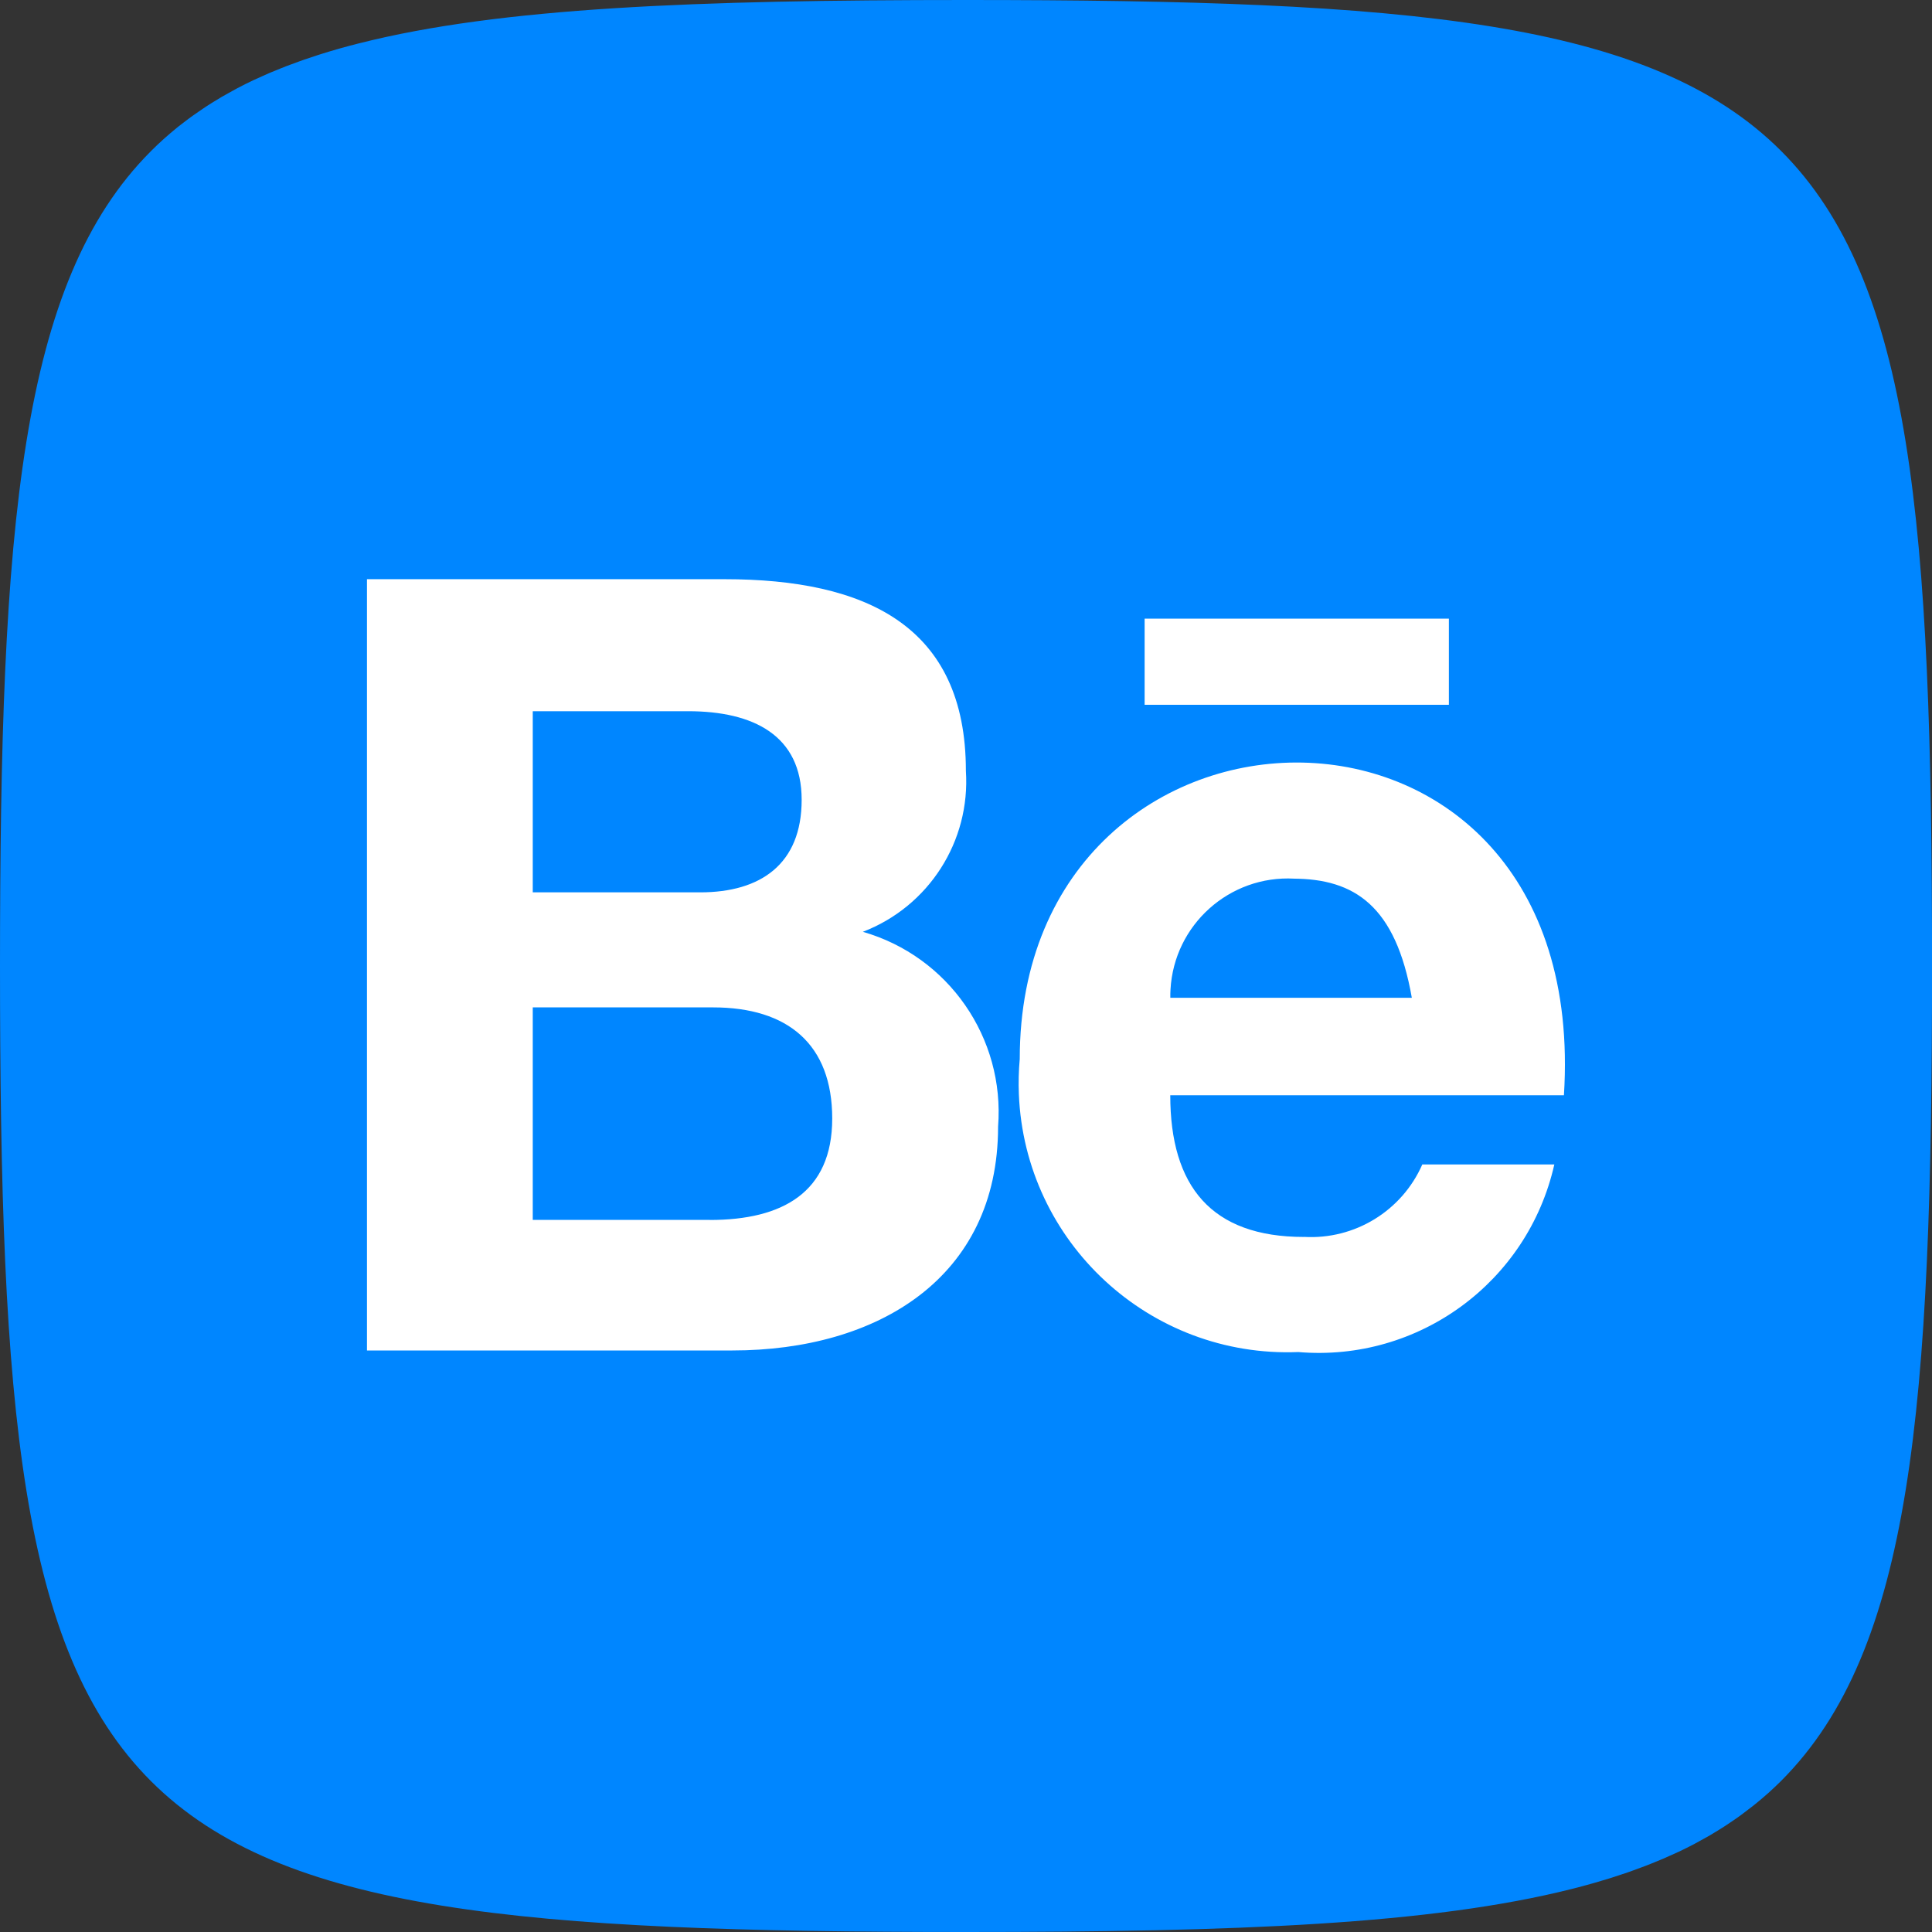 <?xml version="1.0" encoding="UTF-8"?>
<svg id="Layer_2" data-name="Layer 2" xmlns="http://www.w3.org/2000/svg" viewBox="0 0 330 330">
  <rect x="0" y="0" width="330" height="330" fill="#333333" stroke="none"/>
  <g id="Layer_2-2" data-name="Layer 2">
    <g id="BehanceLogo">
      <path d="M165.02,0C118.83,0,85.48,1.29,61.42,7.38c-.12,.03-.25,.06-.37,.09-.95,.24-1.88,.49-2.81,.75-.22,.06-.44,.12-.66,.19-.85,.24-1.68,.49-2.51,.75-.28,.09-.55,.17-.82,.26-.77,.25-1.53,.5-2.28,.76-.31,.11-.62,.22-.92,.33-.7,.25-1.41,.51-2.09,.77-.34,.13-.67,.27-1.01,.4-.64,.26-1.28,.51-1.91,.78-.4,.17-.78,.35-1.17,.52-.55,.25-1.1,.49-1.64,.74-.91,.43-1.79,.87-2.66,1.33-.28,.15-.55,.3-.82,.45-.62,.34-1.24,.68-1.85,1.03-.28,.16-.54,.33-.82,.5-.59,.35-1.17,.71-1.74,1.08-.26,.17-.51,.34-.76,.51-.58,.39-1.15,.78-1.71,1.18-.23,.16-.45,.33-.67,.49-.58,.43-1.14,.86-1.7,1.3-.19,.15-.38,.3-.56,.46-.59,.48-1.16,.97-1.73,1.48-.14,.13-.28,.25-.43,.38-.62,.56-1.23,1.14-1.82,1.73-.08,.08-.15,.15-.23,.23C3.44,48.21,0,89.44,0,165.01c0,151.24,13.75,164.99,164.98,164.99,46.19,0,79.54-1.29,103.6-7.38,.12-.03,.24-.06,.36-.09,.95-.24,1.89-.5,2.82-.76,.22-.06,.43-.12,.64-.18,.85-.24,1.69-.5,2.52-.75,.27-.08,.54-.17,.81-.26,.77-.25,1.54-.5,2.29-.76,.31-.11,.61-.22,.92-.33,.7-.25,1.41-.51,2.09-.77,.34-.13,.67-.27,1.01-.4,.64-.26,1.28-.51,1.91-.78,.39-.17,.77-.34,1.15-.51,.56-.25,1.12-.49,1.67-.75,.9-.43,1.79-.87,2.66-1.33,.28-.15,.55-.3,.83-.46,.62-.34,1.24-.67,1.84-1.02,.28-.16,.55-.33,.82-.5,.59-.35,1.17-.71,1.74-1.08,.26-.17,.51-.34,.76-.51,.58-.38,1.14-.77,1.7-1.17,.23-.16,.45-.33,.67-.5,.57-.43,1.14-.86,1.7-1.3,.19-.15,.38-.31,.57-.46,.59-.48,1.16-.97,1.73-1.47,.14-.13,.29-.25,.43-.38,.62-.56,1.22-1.14,1.82-1.72,.08-.08,.16-.15,.23-.23,22.3-22.35,25.74-63.59,25.74-139.15C330,13.75,316.25,0,165.02,0Z" style="fill: #0086ff; fill-rule: evenodd;"/>
      <path d="M195.51,120.38h51.97v-14.71h-51.97v14.71Zm25.57,29.7c-11.07-.61-20.54,7.87-21.15,18.94-.03,.47-.04,.94-.03,1.41h41.25c-2.75-15.68-9.76-20.35-20.35-20.35h.27Zm1.65,61.19c8.66,.5,16.72-4.43,20.21-12.37h22.55c-4.53,20.1-23.19,33.78-43.73,32.04-25.34,1.02-46.71-18.71-47.73-44.05-.08-2-.03-4.01,.15-6,0-67.38,97.76-69.71,92.95,6.19h-67.24c0,15.54,7.01,24.2,22.83,24.2Zm-101.48-2.89c12.37,0,20.9-4.68,20.9-17.33s-7.56-18.98-20.35-18.98h-30.8v36.3h30.25Zm-1.65-55.96c10.31,0,17.33-4.81,17.33-15.81s-8.25-15.13-19.39-15.13h-26.54v30.94h28.6Zm4.13-53.49c24.2,0,41.25,7.97,41.25,32.73,.8,12.03-6.34,23.18-17.6,27.5,14.62,4.2,24.28,18.11,23.1,33.28,0,25.85-20.62,38.23-45.38,38.23H62.68V98.93h61.05Z" style="fill: #fff; fill-rule: evenodd;"/>
    </g>
  </g>
</svg>